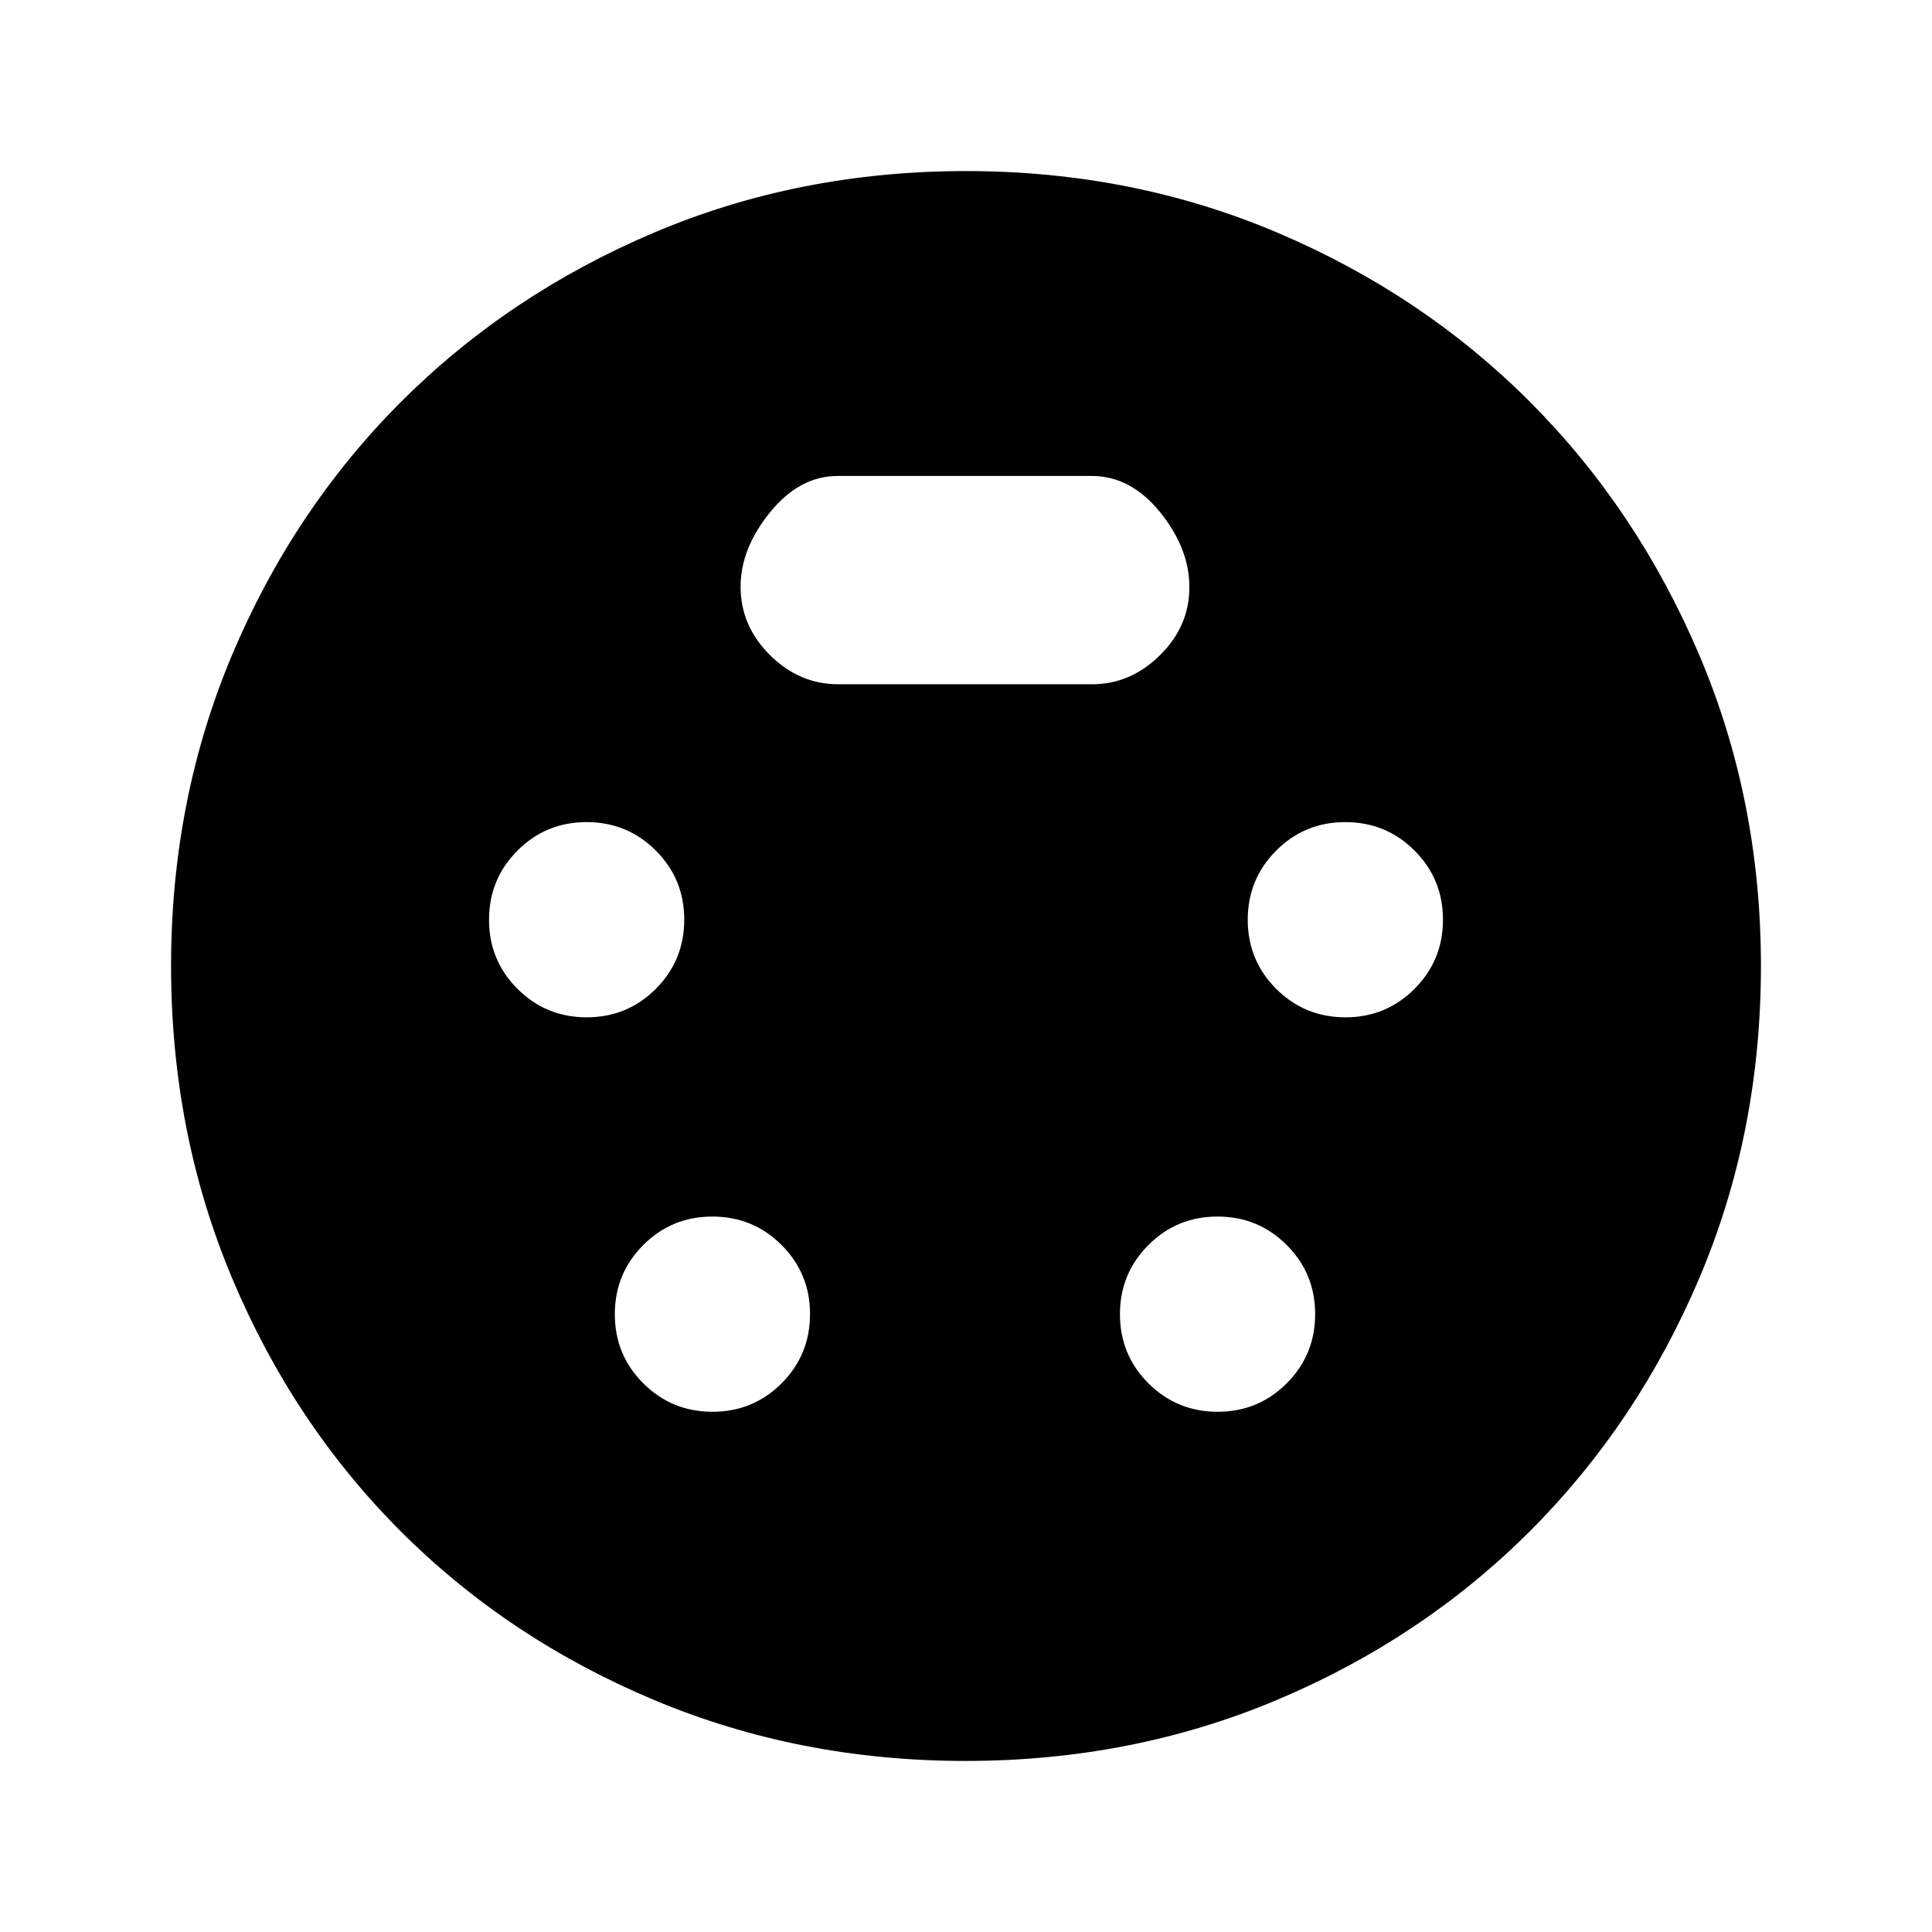 <svg xmlns="http://www.w3.org/2000/svg" height="48" viewBox="0 -960 960 960" width="48"><path d="M479.76-85Q397-85 324.7-115.41t-125.59-83.7q-53.29-53.29-83.7-125.59Q85-397 85-480.01q0-82.72 30.41-154.77 30.41-72.06 83.8-125.48 53.4-53.41 125.6-84.08Q397-875 480.01-875q82.72 0 154.88 30.67t125.43 84.1q53.27 53.43 83.97 125.55Q875-562.56 875-480q0 83-30.66 155.19-30.67 72.2-84.08 125.6-53.42 53.39-125.52 83.8Q562.64-85 479.76-85ZM291.53-454.5q20.22 0 34.35-14.15Q340-482.81 340-503.03q0-20.22-14.15-34.35-14.16-14.12-34.38-14.12-20.22 0-34.34 14.15Q243-523.19 243-502.97q0 20.22 14.15 34.34 14.16 14.13 34.38 14.13Zm377 0q20.22 0 34.35-14.15Q717-482.81 717-503.03q0-20.22-14.15-34.35-14.16-14.12-34.38-14.12-20.22 0-34.34 14.15Q620-523.19 620-502.97q0 20.22 14.15 34.34 14.16 14.13 34.38 14.13Zm-314.5 196q20.22 0 34.35-14.15 14.12-14.16 14.12-34.38 0-20.22-14.15-34.35-14.16-14.12-34.38-14.12-20.22 0-34.34 14.15-14.13 14.16-14.13 34.38 0 20.22 14.15 34.34 14.16 14.13 34.38 14.13Zm251 0q20.22 0 34.35-14.15 14.12-14.16 14.12-34.38 0-20.22-14.15-34.35-14.16-14.12-34.38-14.12-20.22 0-34.34 14.15-14.13 14.16-14.13 34.38 0 20.22 14.15 34.34 14.16 14.13 34.38 14.13ZM416.5-620h126.23q18.97 0 33.62-14.4Q591-648.8 591-668.25q0-19.25-14.57-37.25-14.58-18-33.93-18H416.27q-18.97 0-33.62 18.03Q368-687.43 368-668.5q0 19.5 14.58 34Q397.15-620 416.5-620Z"/></svg>